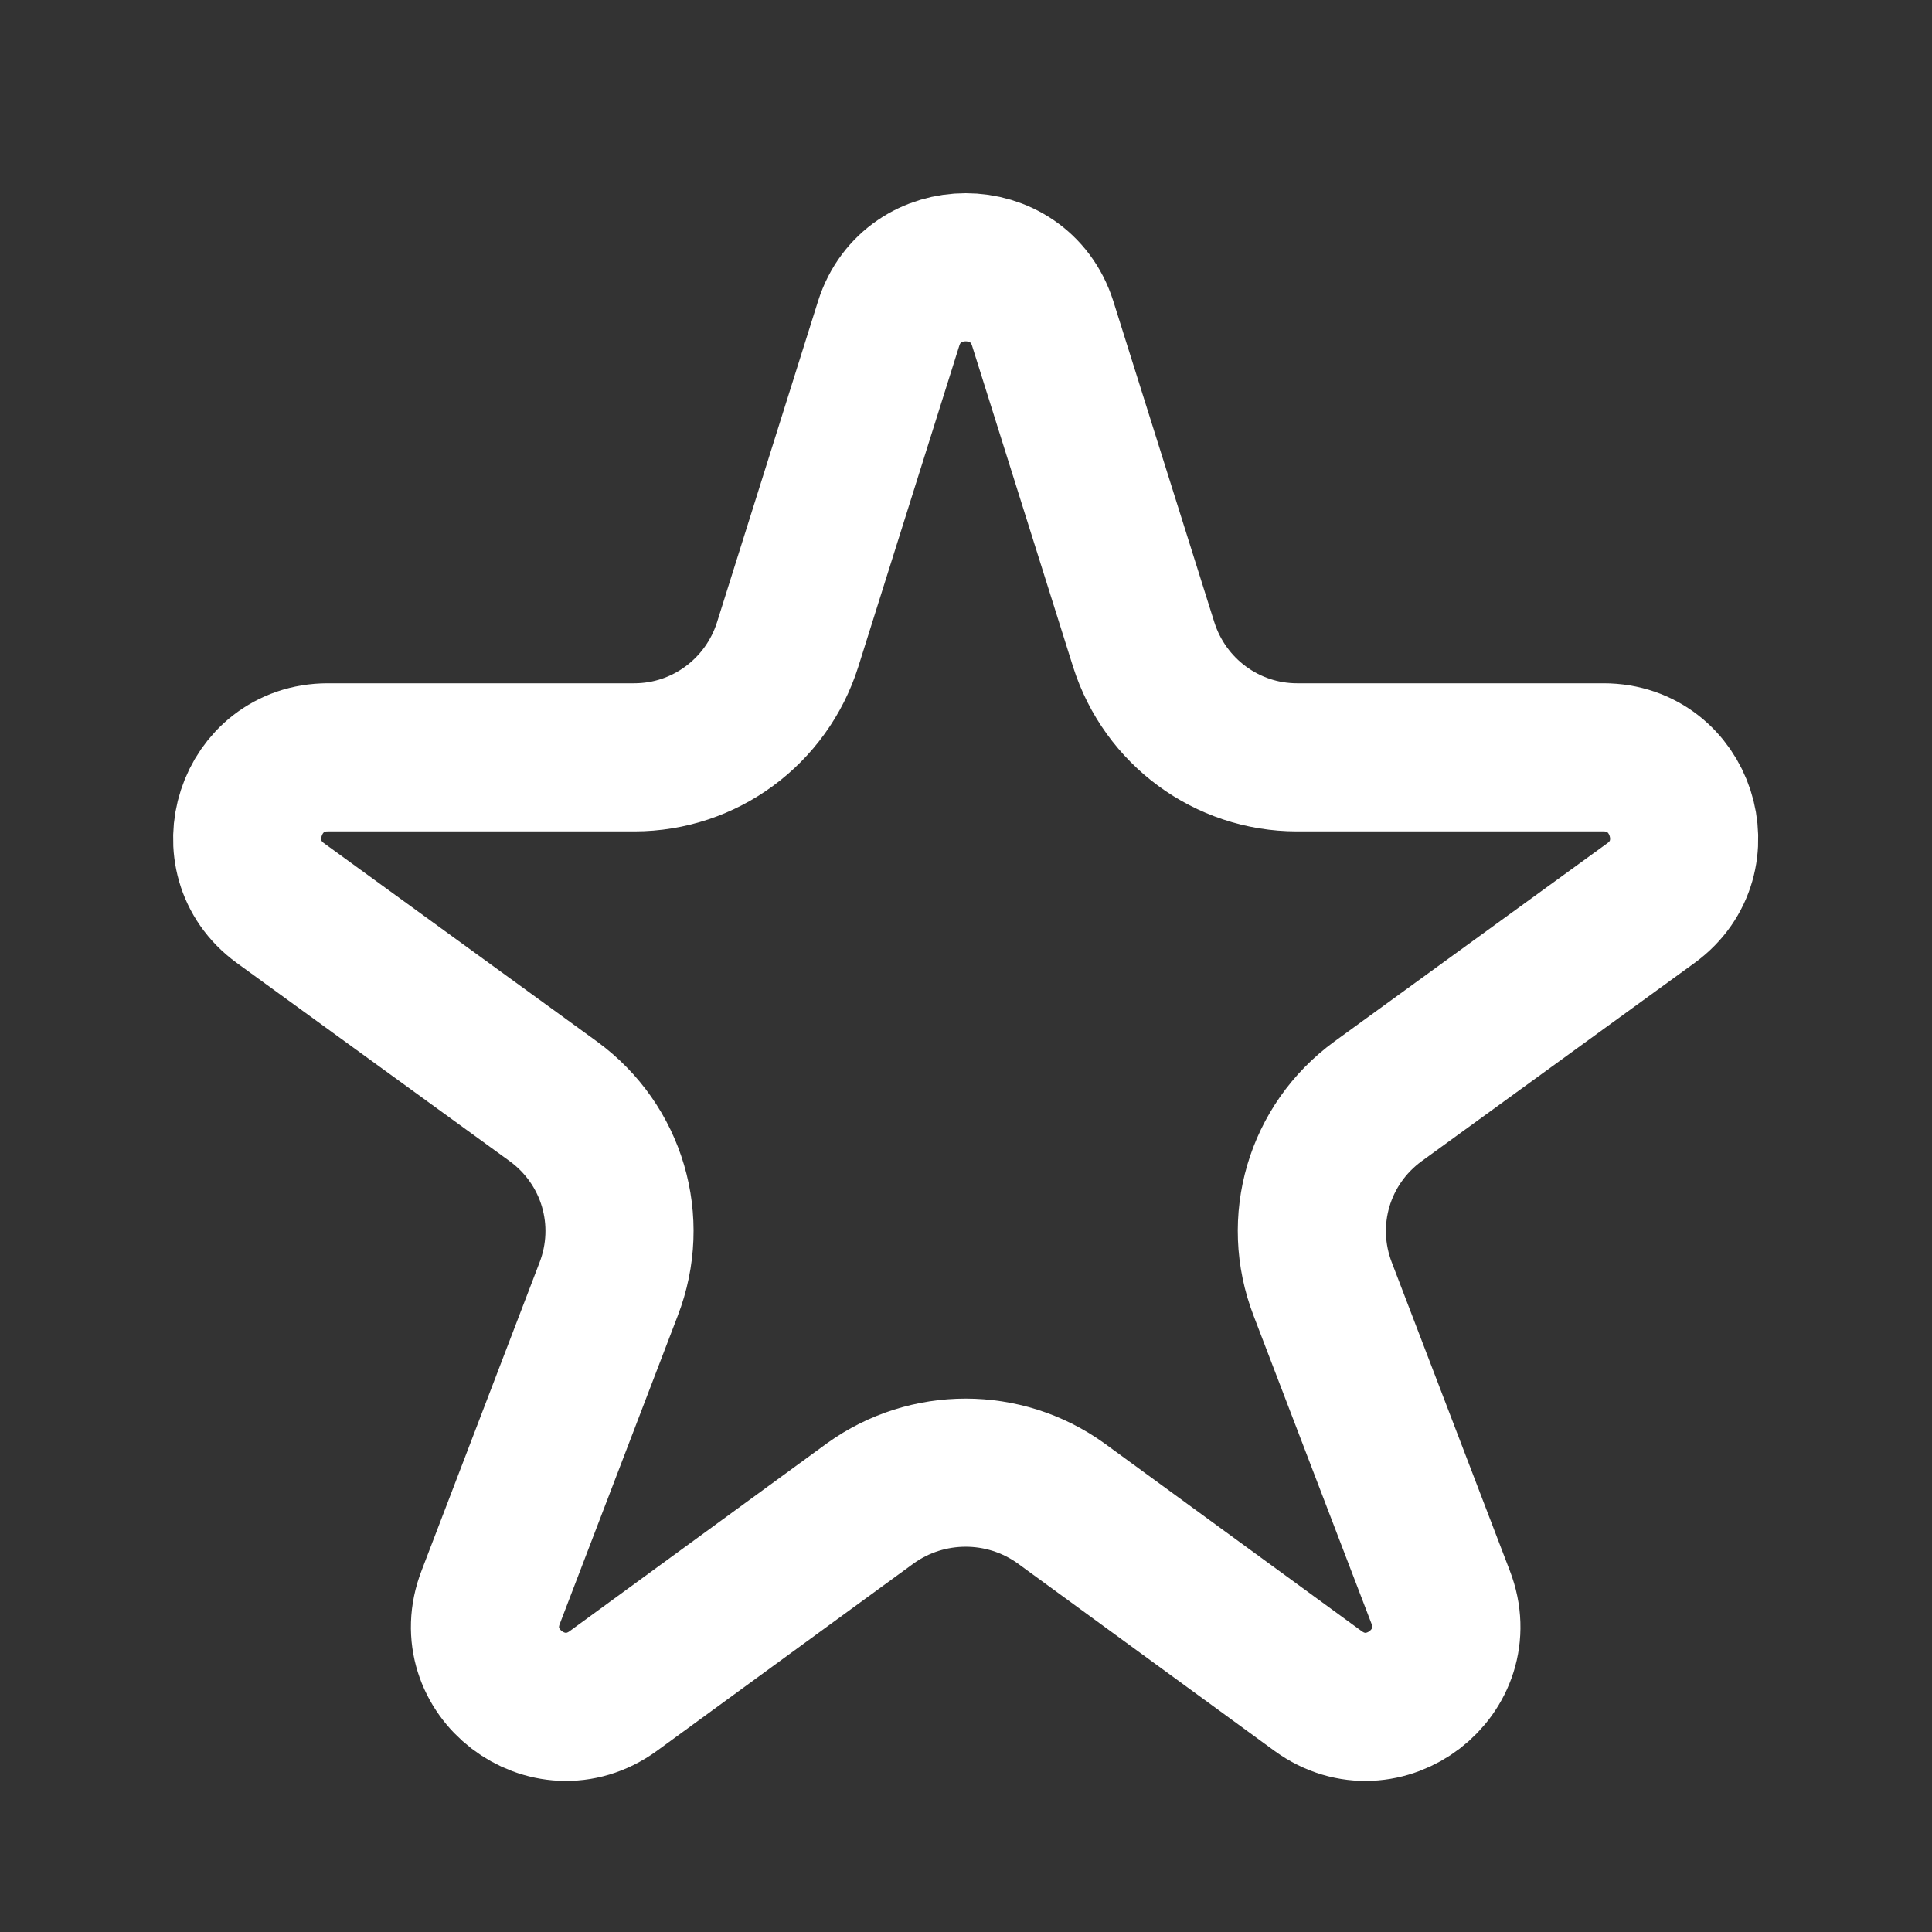 <svg width="30" height="30" viewBox="0 0 30 30" fill="none" xmlns="http://www.w3.org/2000/svg" xmlns:xlink="http://www.w3.org/1999/xlink">
	<rect x="0" y="0" width="30" height="30" fill="#333333" stroke="none"/>
	<desc>
			Created with Pixso.
	</desc>
	<defs>
		<clipPath id="clip105_83">
			<rect id="star" rx="0" width="29" height="29" transform="translate(0.5 0.5)" fill="white" fill-opacity="0"/>
		</clipPath>
	</defs>
	<rect id="star" rx="0" width="29" height="29" transform="translate(0.5 0.5)" fill="#FFFFFF" fill-opacity="0"/>
	<g clip-path="url(#clip105_83)">
		<path id="Vector" d="M24.9 11.76L20.14 11.76C19.05 11.76 18.09 11.05 17.76 10.01L16.19 5.02C15.82 3.86 14.17 3.86 13.8 5.02L12.23 10.01C11.9 11.05 10.94 11.76 9.85 11.76L5.09 11.76C3.88 11.76 3.38 13.31 4.35 14.02L8.59 17.1C9.51 17.77 9.86 18.96 9.45 20.02L7.62 24.8C7.17 25.96 8.51 26.99 9.52 26.26L13.52 23.34C14.4 22.71 15.59 22.71 16.47 23.34L20.47 26.26C21.48 26.99 22.82 25.96 22.37 24.8L20.54 20.02C20.13 18.96 20.48 17.77 21.4 17.1L25.64 14.02C26.61 13.31 26.11 11.76 24.9 11.76Z" stroke="#FFFFFF" stroke-opacity="1" stroke-width="2.3"/>
	</g>
</svg>
